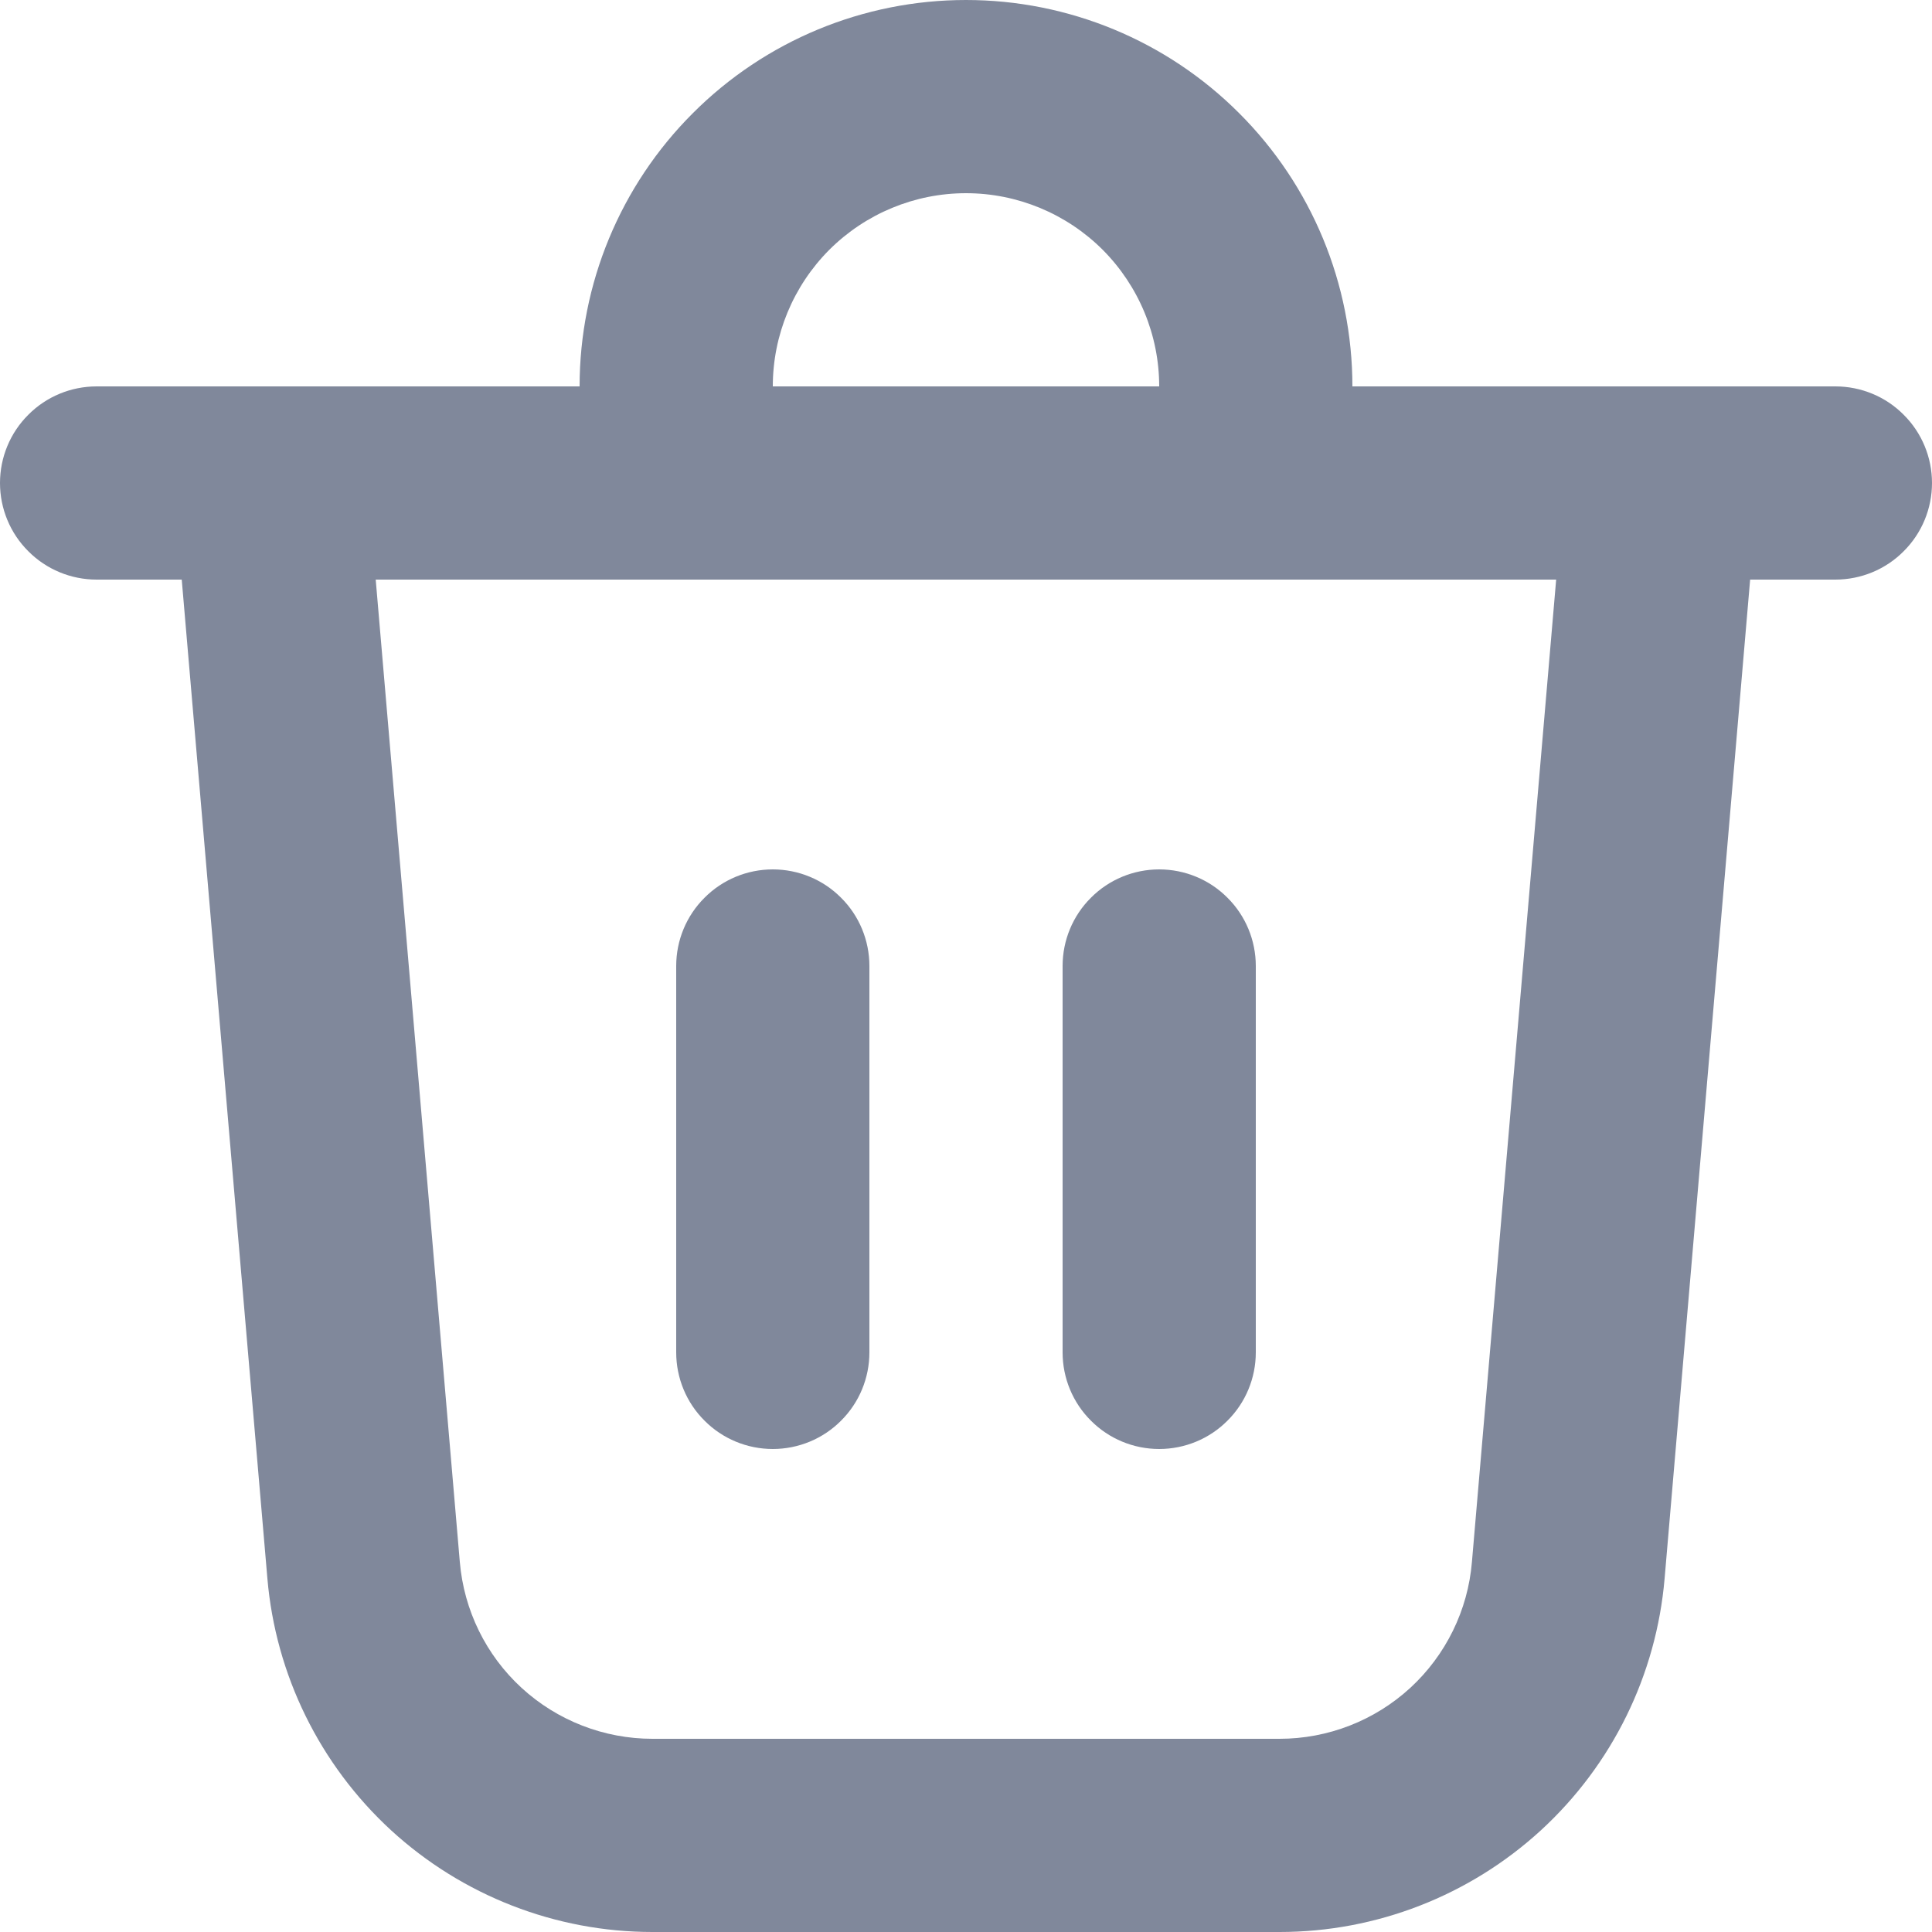 <svg width="15" height="15" viewBox="0 0 15 15" fill="none" xmlns="http://www.w3.org/2000/svg">
<path d="M6 3H9C9 2.602 8.842 2.221 8.561 1.939C8.279 1.658 7.898 1.5 7.5 1.5C7.102 1.5 6.721 1.658 6.439 1.939C6.158 2.221 6 2.602 6 3ZM4.5 3C4.5 2.204 4.816 1.441 5.379 0.879C5.941 0.316 6.704 0 7.5 0C8.296 0 9.059 0.316 9.621 0.879C10.184 1.441 10.5 2.204 10.5 3H14.25C14.449 3 14.64 3.079 14.78 3.22C14.921 3.36 15 3.551 15 3.75C15 3.949 14.921 4.14 14.78 4.28C14.64 4.421 14.449 4.5 14.25 4.5H13.588L12.924 12.255C12.86 13.004 12.518 13.701 11.964 14.21C11.41 14.718 10.686 15 9.934 15H5.066C4.314 15 3.59 14.718 3.036 14.21C2.483 13.701 2.14 13.004 2.076 12.255L1.411 4.5H0.75C0.551 4.5 0.36 4.421 0.22 4.28C0.079 4.14 0 3.949 0 3.75C0 3.551 0.079 3.36 0.22 3.22C0.36 3.079 0.551 3 0.75 3H4.5ZM9.75 7.5C9.75 7.301 9.671 7.11 9.53 6.97C9.39 6.829 9.199 6.75 9 6.75C8.801 6.75 8.61 6.829 8.47 6.97C8.329 7.11 8.25 7.301 8.25 7.5V10.5C8.25 10.699 8.329 10.89 8.47 11.03C8.61 11.171 8.801 11.25 9 11.25C9.199 11.25 9.39 11.171 9.53 11.03C9.671 10.89 9.75 10.699 9.75 10.5V7.5ZM6 6.75C6.199 6.75 6.39 6.829 6.53 6.97C6.671 7.11 6.75 7.301 6.75 7.5V10.5C6.75 10.699 6.671 10.89 6.53 11.03C6.39 11.171 6.199 11.25 6 11.25C5.801 11.25 5.61 11.171 5.47 11.03C5.329 10.89 5.25 10.699 5.25 10.5V7.5C5.25 7.301 5.329 7.11 5.47 6.97C5.61 6.829 5.801 6.75 6 6.75ZM3.57 12.127C3.602 12.502 3.773 12.851 4.05 13.105C4.327 13.359 4.69 13.5 5.066 13.5H9.934C10.31 13.5 10.672 13.359 10.949 13.105C11.225 12.851 11.397 12.502 11.428 12.127L12.082 4.5H2.917L3.57 12.127Z" fill="#80889B"/>
</svg>
